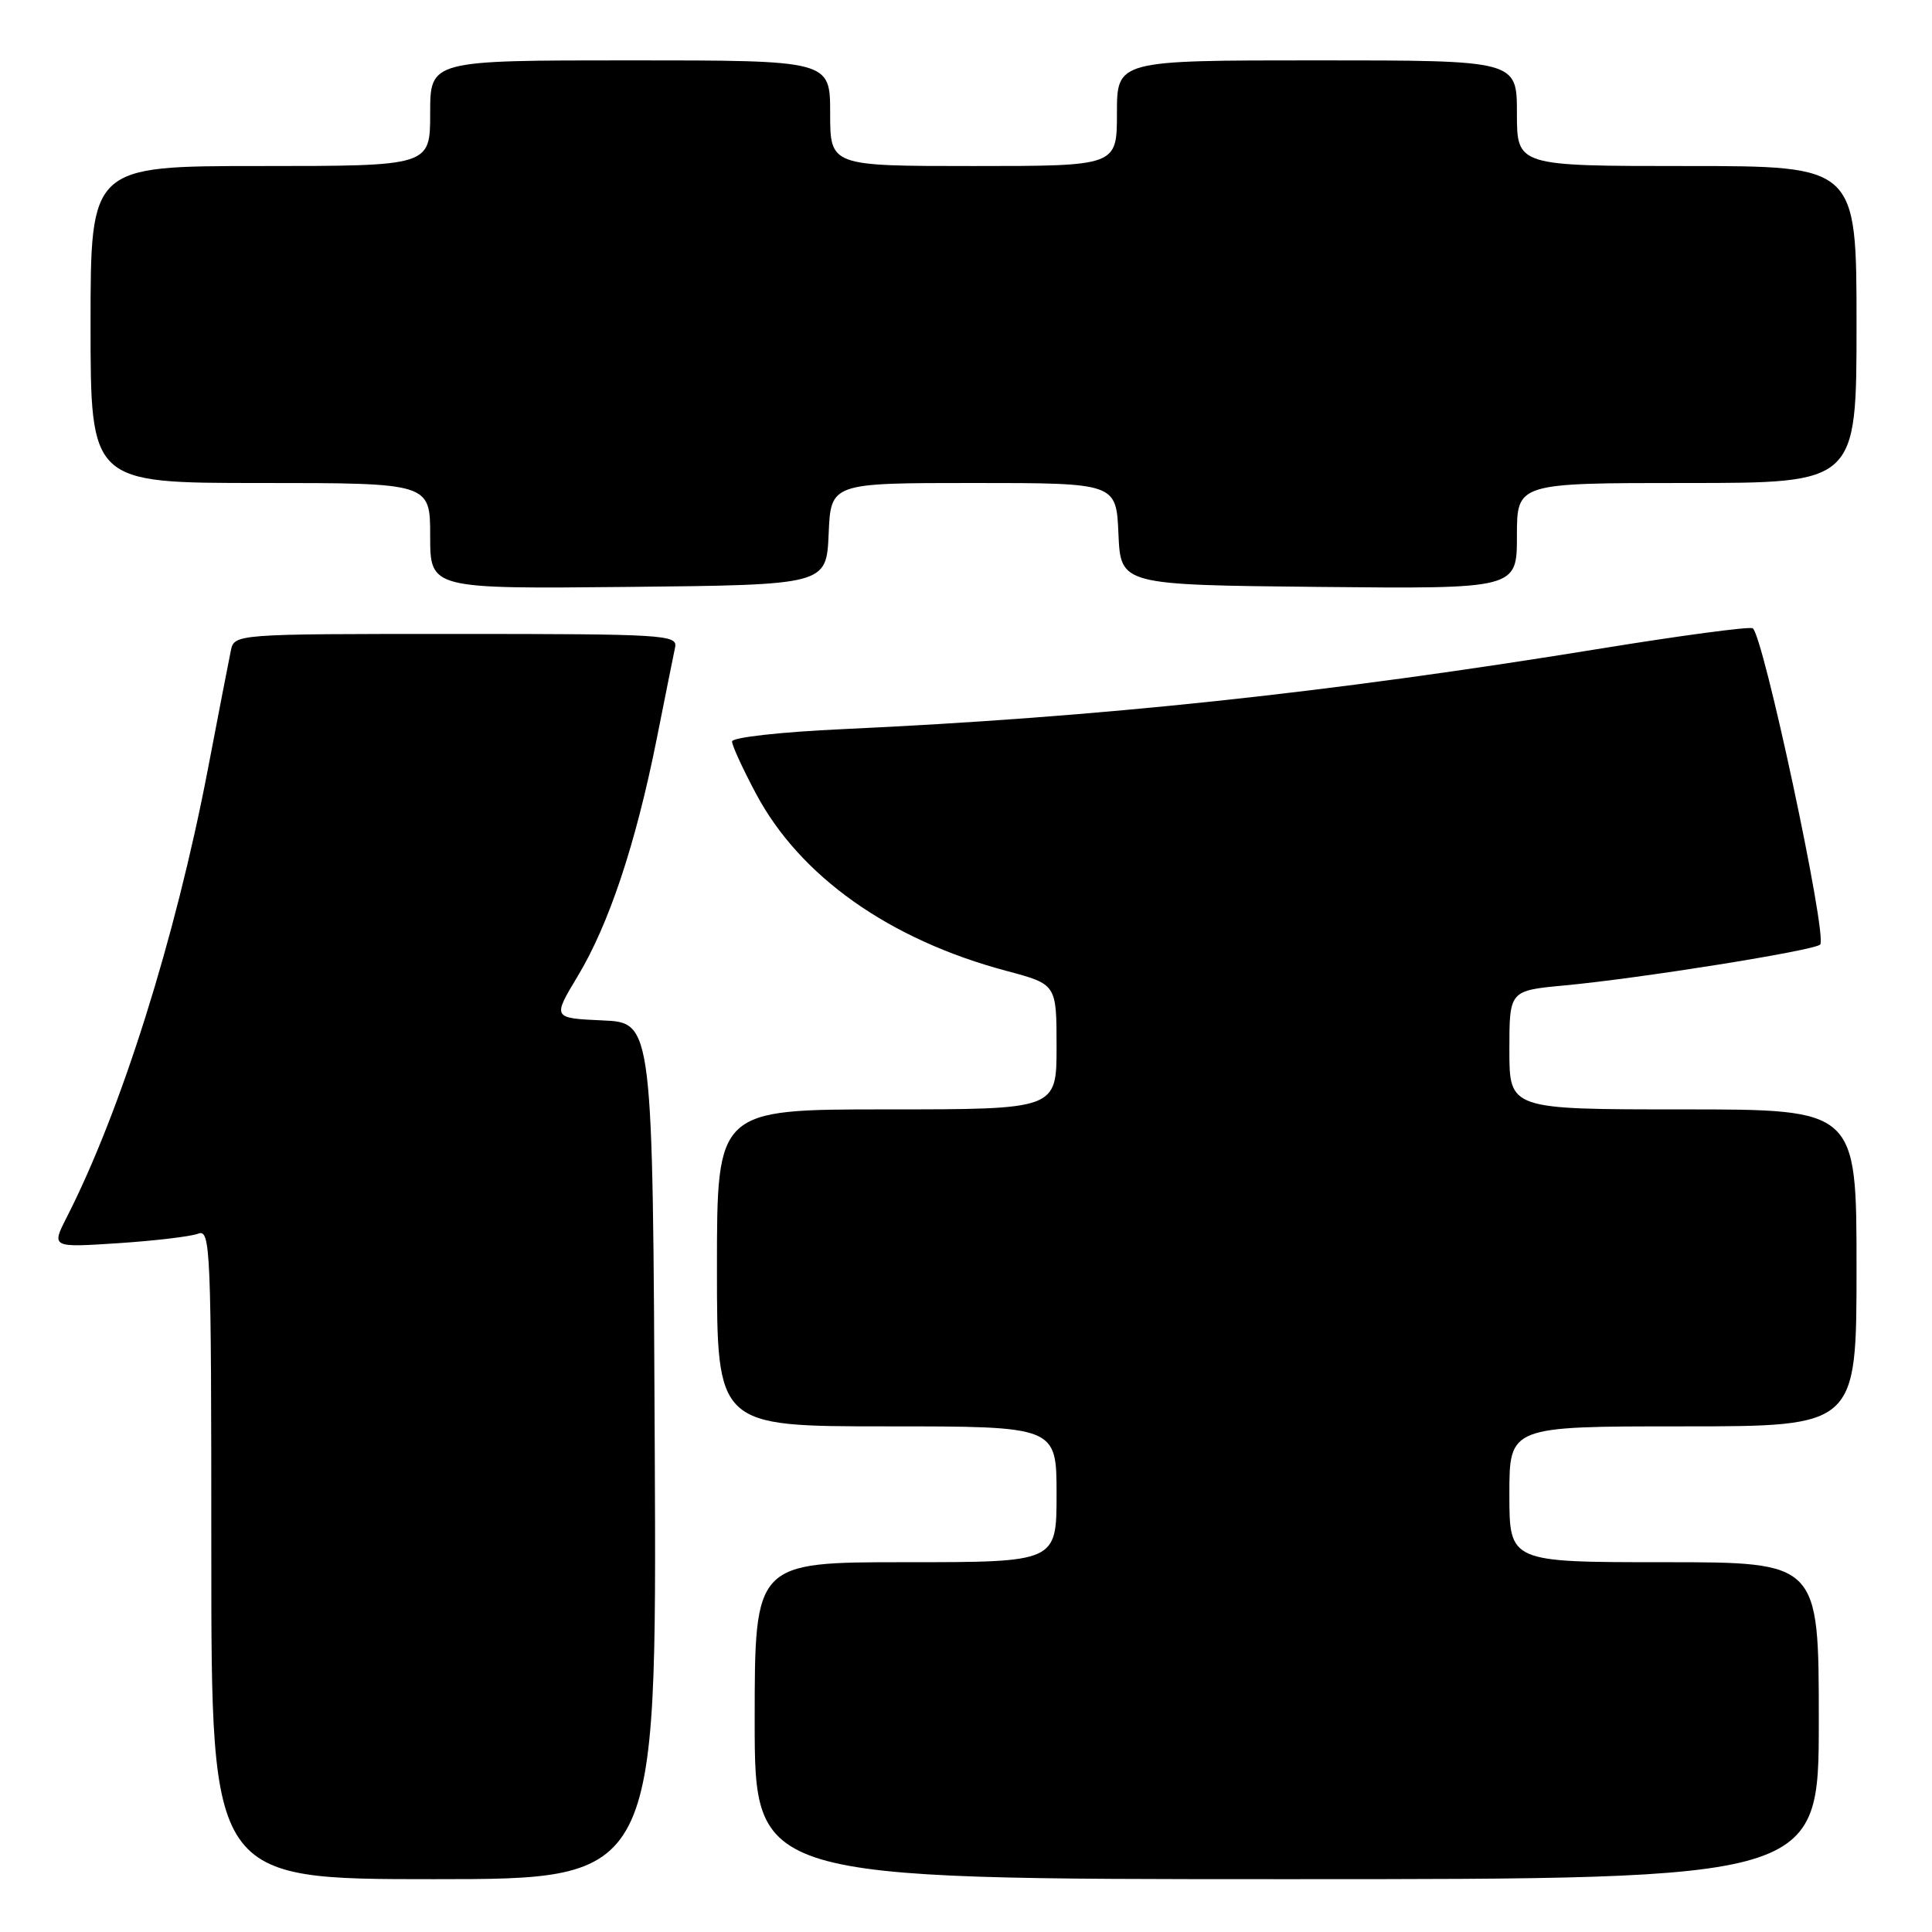 <?xml version="1.0" encoding="UTF-8" standalone="no"?>
<!DOCTYPE svg PUBLIC "-//W3C//DTD SVG 1.1//EN" "http://www.w3.org/Graphics/SVG/1.1/DTD/svg11.dtd" >
<svg xmlns="http://www.w3.org/2000/svg" xmlns:xlink="http://www.w3.org/1999/xlink" version="1.1" viewBox="0 0 256 256">
 <g >
 <path fill="currentColor"
d=" M 86.76 192.25 C 86.50 135.50 86.50 135.50 79.85 135.21 C 73.20 134.91 73.20 134.91 76.56 129.33 C 80.68 122.49 84.23 111.85 87.00 98.00 C 88.15 92.22 89.26 86.71 89.46 85.75 C 89.79 84.11 87.88 84.00 60.43 84.00 C 31.04 84.00 31.04 84.00 30.58 86.25 C 30.32 87.49 28.95 94.58 27.53 102.00 C 23.24 124.33 16.04 147.19 8.86 161.26 C 6.80 165.31 6.80 165.31 15.65 164.73 C 20.52 164.41 25.29 163.84 26.25 163.47 C 27.90 162.82 28.00 165.25 28.00 205.89 C 28.00 249.00 28.00 249.00 57.51 249.00 C 87.02 249.00 87.02 249.00 86.76 192.25 Z  M 241.00 228.00 C 241.00 207.00 241.00 207.00 220.50 207.00 C 200.00 207.00 200.00 207.00 200.00 198.00 C 200.00 189.00 200.00 189.00 223.00 189.00 C 246.00 189.00 246.00 189.00 246.00 168.00 C 246.00 147.00 246.00 147.00 223.00 147.00 C 200.00 147.00 200.00 147.00 200.00 139.13 C 200.00 131.26 200.00 131.26 207.25 130.58 C 217.33 129.64 240.36 125.96 241.18 125.16 C 242.21 124.16 233.55 83.68 232.22 83.24 C 231.58 83.03 222.61 84.23 212.28 85.91 C 175.77 91.85 145.79 95.04 111.75 96.61 C 103.41 96.99 97.00 97.71 97.00 98.25 C 97.00 98.79 98.43 101.89 100.17 105.16 C 106.02 116.15 117.86 124.52 133.40 128.66 C 140.00 130.42 140.00 130.42 140.00 138.71 C 140.00 147.00 140.00 147.00 117.50 147.00 C 95.00 147.00 95.00 147.00 95.00 168.00 C 95.00 189.00 95.00 189.00 117.50 189.00 C 140.00 189.00 140.00 189.00 140.00 198.00 C 140.00 207.00 140.00 207.00 120.00 207.00 C 100.00 207.00 100.00 207.00 100.00 228.00 C 100.00 249.00 100.00 249.00 170.50 249.00 C 241.00 249.00 241.00 249.00 241.00 228.00 Z  M 109.80 70.75 C 110.09 64.00 110.09 64.00 129.00 64.00 C 147.91 64.00 147.91 64.00 148.20 70.75 C 148.50 77.50 148.50 77.50 174.75 77.77 C 201.00 78.03 201.00 78.03 201.00 71.02 C 201.00 64.00 201.00 64.00 223.50 64.00 C 246.00 64.00 246.00 64.00 246.00 43.00 C 246.00 22.00 246.00 22.00 223.50 22.00 C 201.00 22.00 201.00 22.00 201.00 15.00 C 201.00 8.00 201.00 8.00 174.50 8.00 C 148.00 8.00 148.00 8.00 148.00 15.00 C 148.00 22.00 148.00 22.00 129.00 22.00 C 110.00 22.00 110.00 22.00 110.00 15.00 C 110.00 8.00 110.00 8.00 83.50 8.00 C 57.00 8.00 57.00 8.00 57.00 15.00 C 57.00 22.00 57.00 22.00 34.50 22.00 C 12.00 22.00 12.00 22.00 12.00 43.00 C 12.00 64.00 12.00 64.00 34.50 64.00 C 57.00 64.00 57.00 64.00 57.00 71.02 C 57.00 78.03 57.00 78.03 83.25 77.77 C 109.50 77.50 109.50 77.50 109.80 70.75 Z "/>
</g>
</svg>